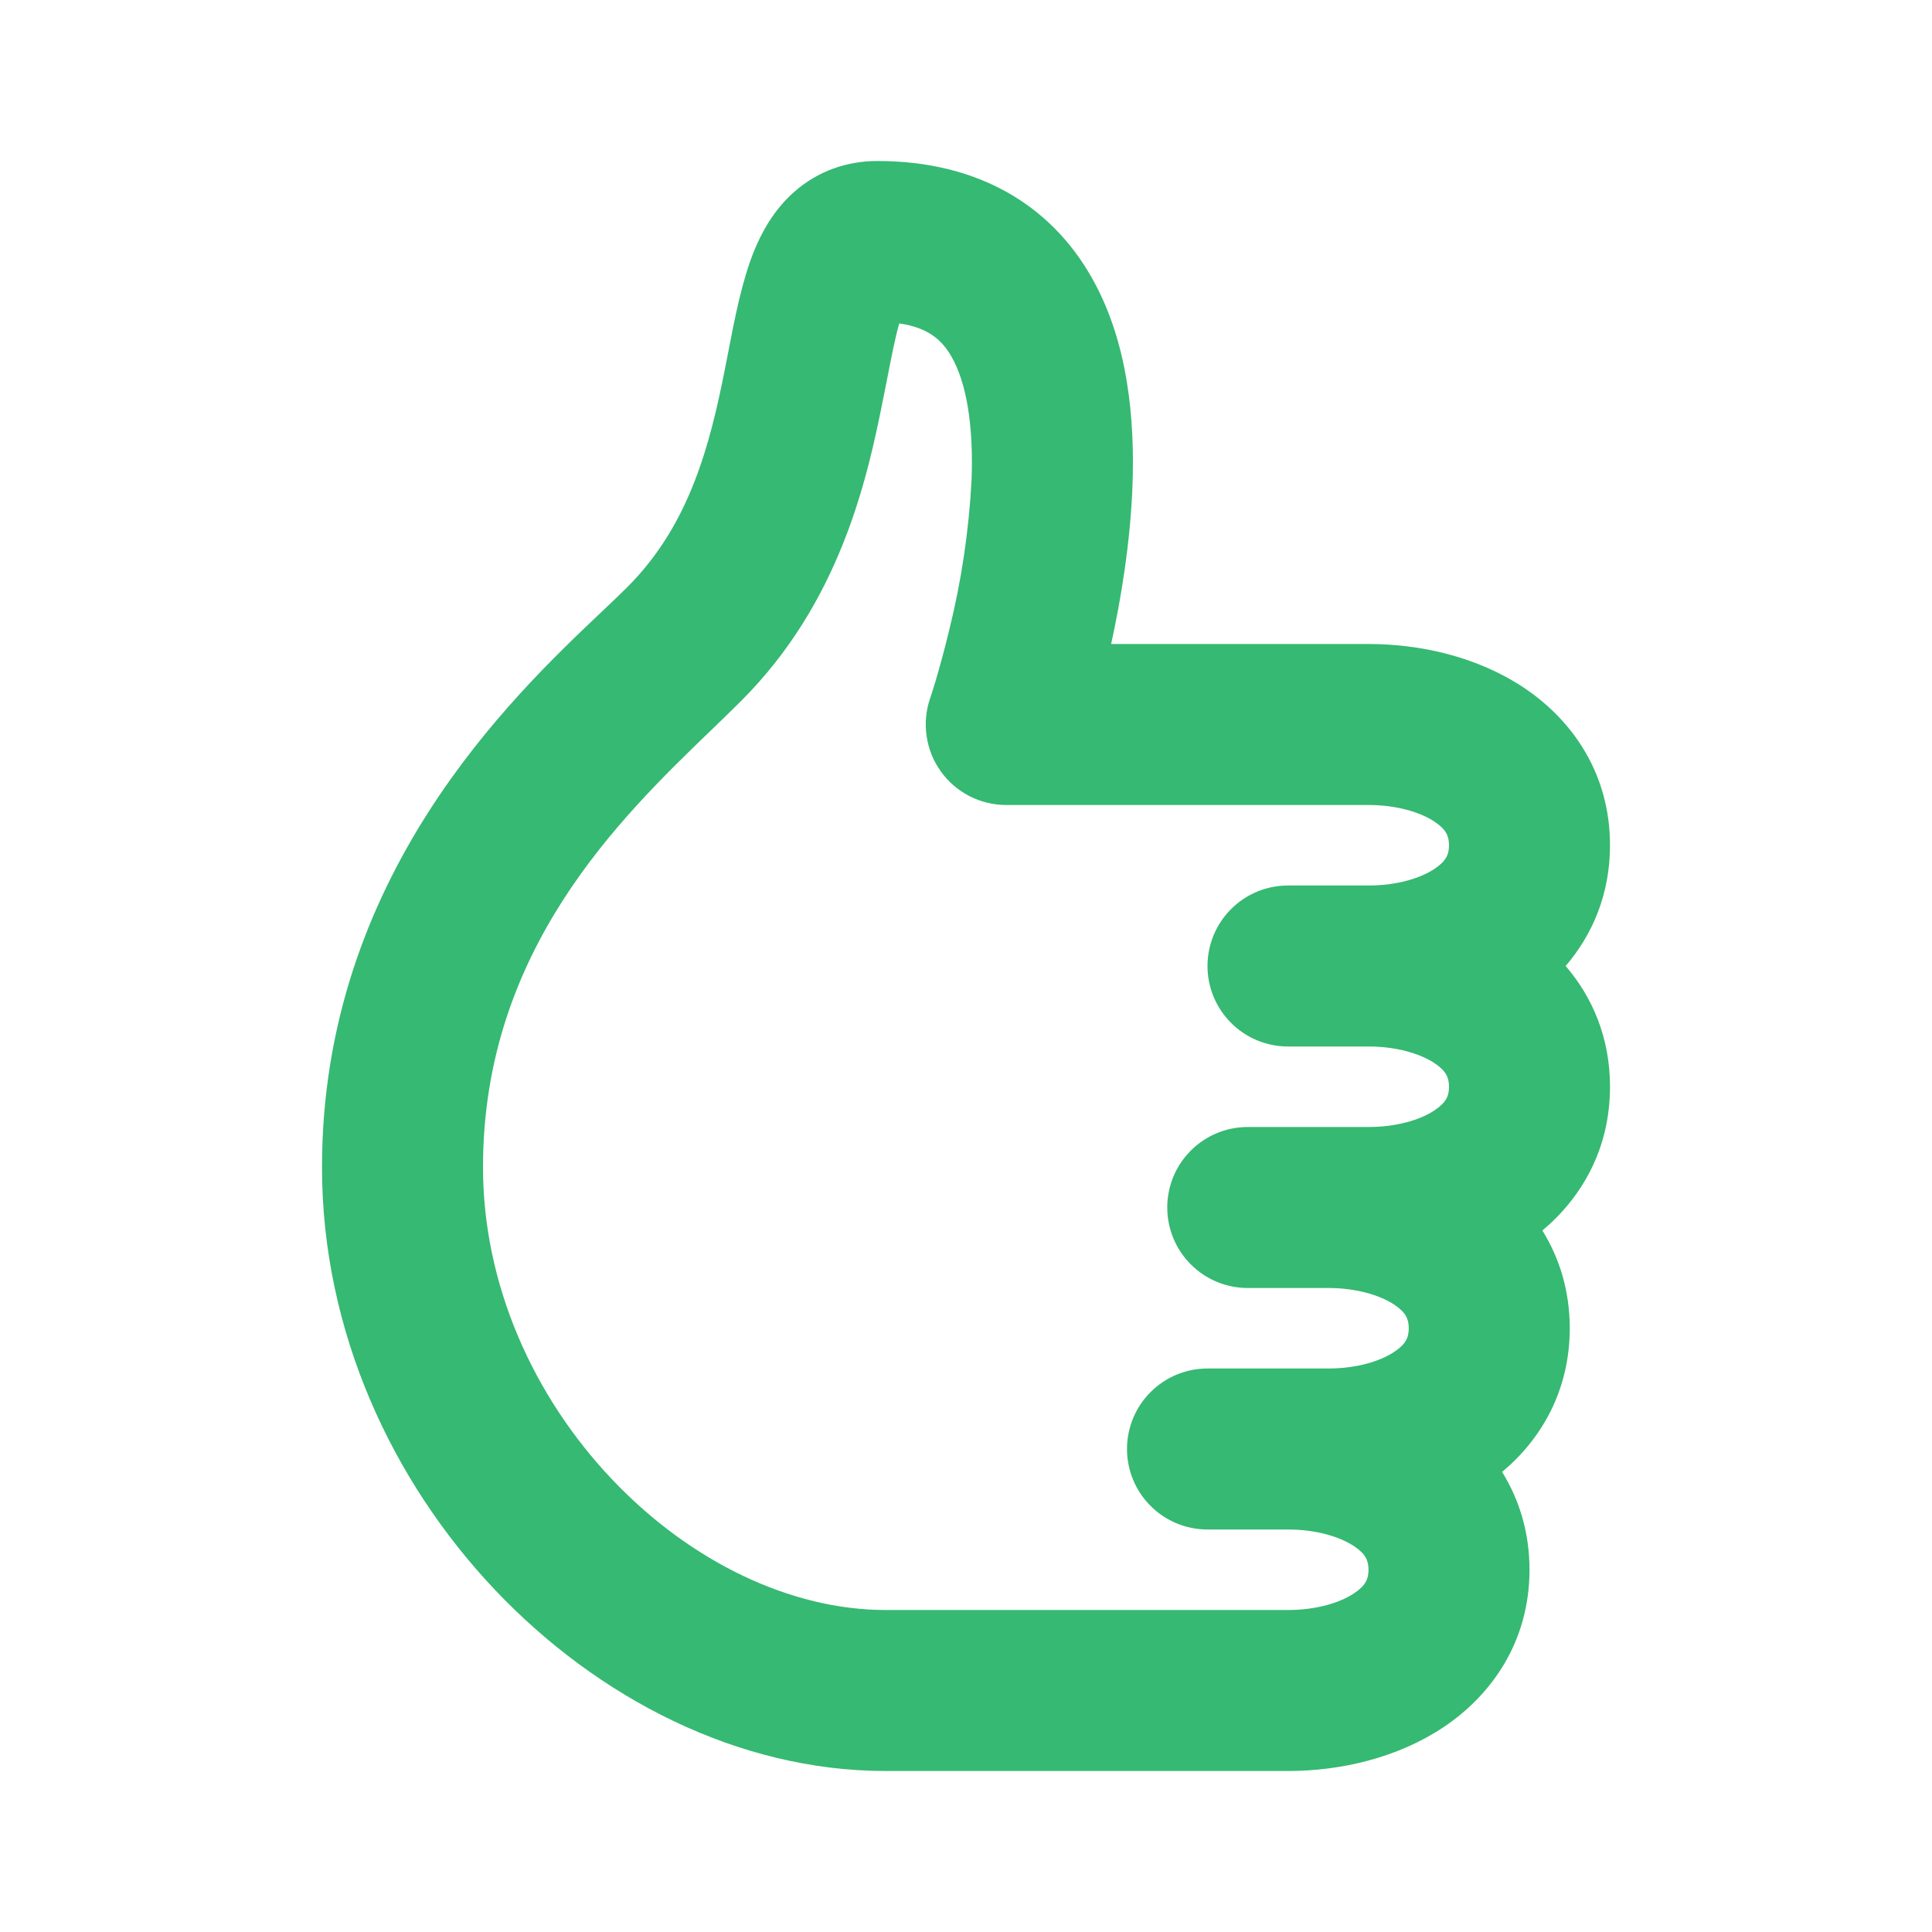<svg xmlns="http://www.w3.org/2000/svg" width="24" height="24" viewBox="0 0 24 24" fill="none">
  <path fill-rule="evenodd" clip-rule="evenodd" d="M10.973 4.944C10.773 5.957 10.437 7.477 9.207 8.707C9.095 8.819 8.972 8.937 8.842 9.063C7.7 10.164 6 11.804 6 14.5C6 15.963 6.63 17.35 7.601 18.375C8.578 19.406 9.829 20 11 20H16C16.352 20 16.646 19.91 16.82 19.793C16.965 19.697 17 19.613 17 19.5C17 19.388 16.965 19.303 16.82 19.207C16.646 19.091 16.352 19 16 19H15C14.735 19 14.48 18.895 14.293 18.707C14.105 18.52 14 18.265 14 18C14 17.735 14.105 17.48 14.293 17.293C14.48 17.105 14.735 17 15 17H16.5C16.852 17 17.146 16.91 17.32 16.793C17.465 16.697 17.5 16.613 17.5 16.5C17.5 16.388 17.465 16.303 17.32 16.207C17.146 16.091 16.852 16 16.5 16H15.5C15.235 16 14.98 15.895 14.793 15.707C14.605 15.52 14.5 15.265 14.5 15C14.5 14.735 14.605 14.48 14.793 14.293C14.98 14.105 15.235 14 15.5 14H17C17.352 14 17.646 13.91 17.82 13.793C17.965 13.697 18 13.613 18 13.5C18 13.388 17.965 13.303 17.82 13.207C17.646 13.091 17.352 13 17 13H16C15.735 13 15.48 12.895 15.293 12.707C15.105 12.52 15 12.265 15 12C15 11.735 15.105 11.48 15.293 11.293C15.48 11.105 15.735 11 16 11H17C17.352 11 17.646 10.91 17.82 10.793C17.965 10.697 18 10.613 18 10.5C18 10.388 17.965 10.303 17.82 10.207C17.646 10.091 17.352 10 17 10H12.5C12.341 10 12.184 9.962 12.043 9.89C11.902 9.817 11.779 9.712 11.687 9.582C11.594 9.453 11.534 9.304 11.511 9.146C11.487 8.989 11.502 8.829 11.553 8.678V8.677L11.557 8.667L11.57 8.627L11.623 8.457C11.667 8.307 11.728 8.09 11.791 7.829C11.943 7.217 12.036 6.592 12.069 5.963C12.095 5.278 12.004 4.753 11.821 4.433C11.713 4.243 11.55 4.072 11.171 4.018C11.123 4.182 11.079 4.406 11.015 4.734L10.973 4.944ZM13.803 8C13.925 7.442 14.041 6.747 14.068 6.037C14.098 5.222 14.018 4.247 13.558 3.442C13.048 2.546 12.146 2 10.9 2C10.518 2 10.16 2.126 9.87 2.38C9.607 2.61 9.457 2.896 9.364 3.126C9.216 3.493 9.124 3.969 9.047 4.371L9.011 4.556C8.817 5.543 8.563 6.523 7.793 7.293C7.705 7.381 7.598 7.483 7.476 7.598C6.353 8.662 4 10.893 4 14.5C4 16.537 4.87 18.4 6.149 19.75C7.422 21.094 9.171 22 11 22H16C16.648 22 17.354 21.84 17.93 21.457C18.535 21.053 19 20.387 19 19.5C19 19.031 18.87 18.625 18.66 18.285C19.149 17.875 19.5 17.272 19.5 16.5C19.5 16.031 19.37 15.624 19.16 15.286C19.649 14.876 20 14.272 20 13.5C20 12.891 19.782 12.387 19.449 12C19.781 11.613 20 11.109 20 10.5C20 9.612 19.535 8.947 18.93 8.543C18.354 8.159 17.648 8 17 8H13.803Z" fill="#36B972"/>
</svg>